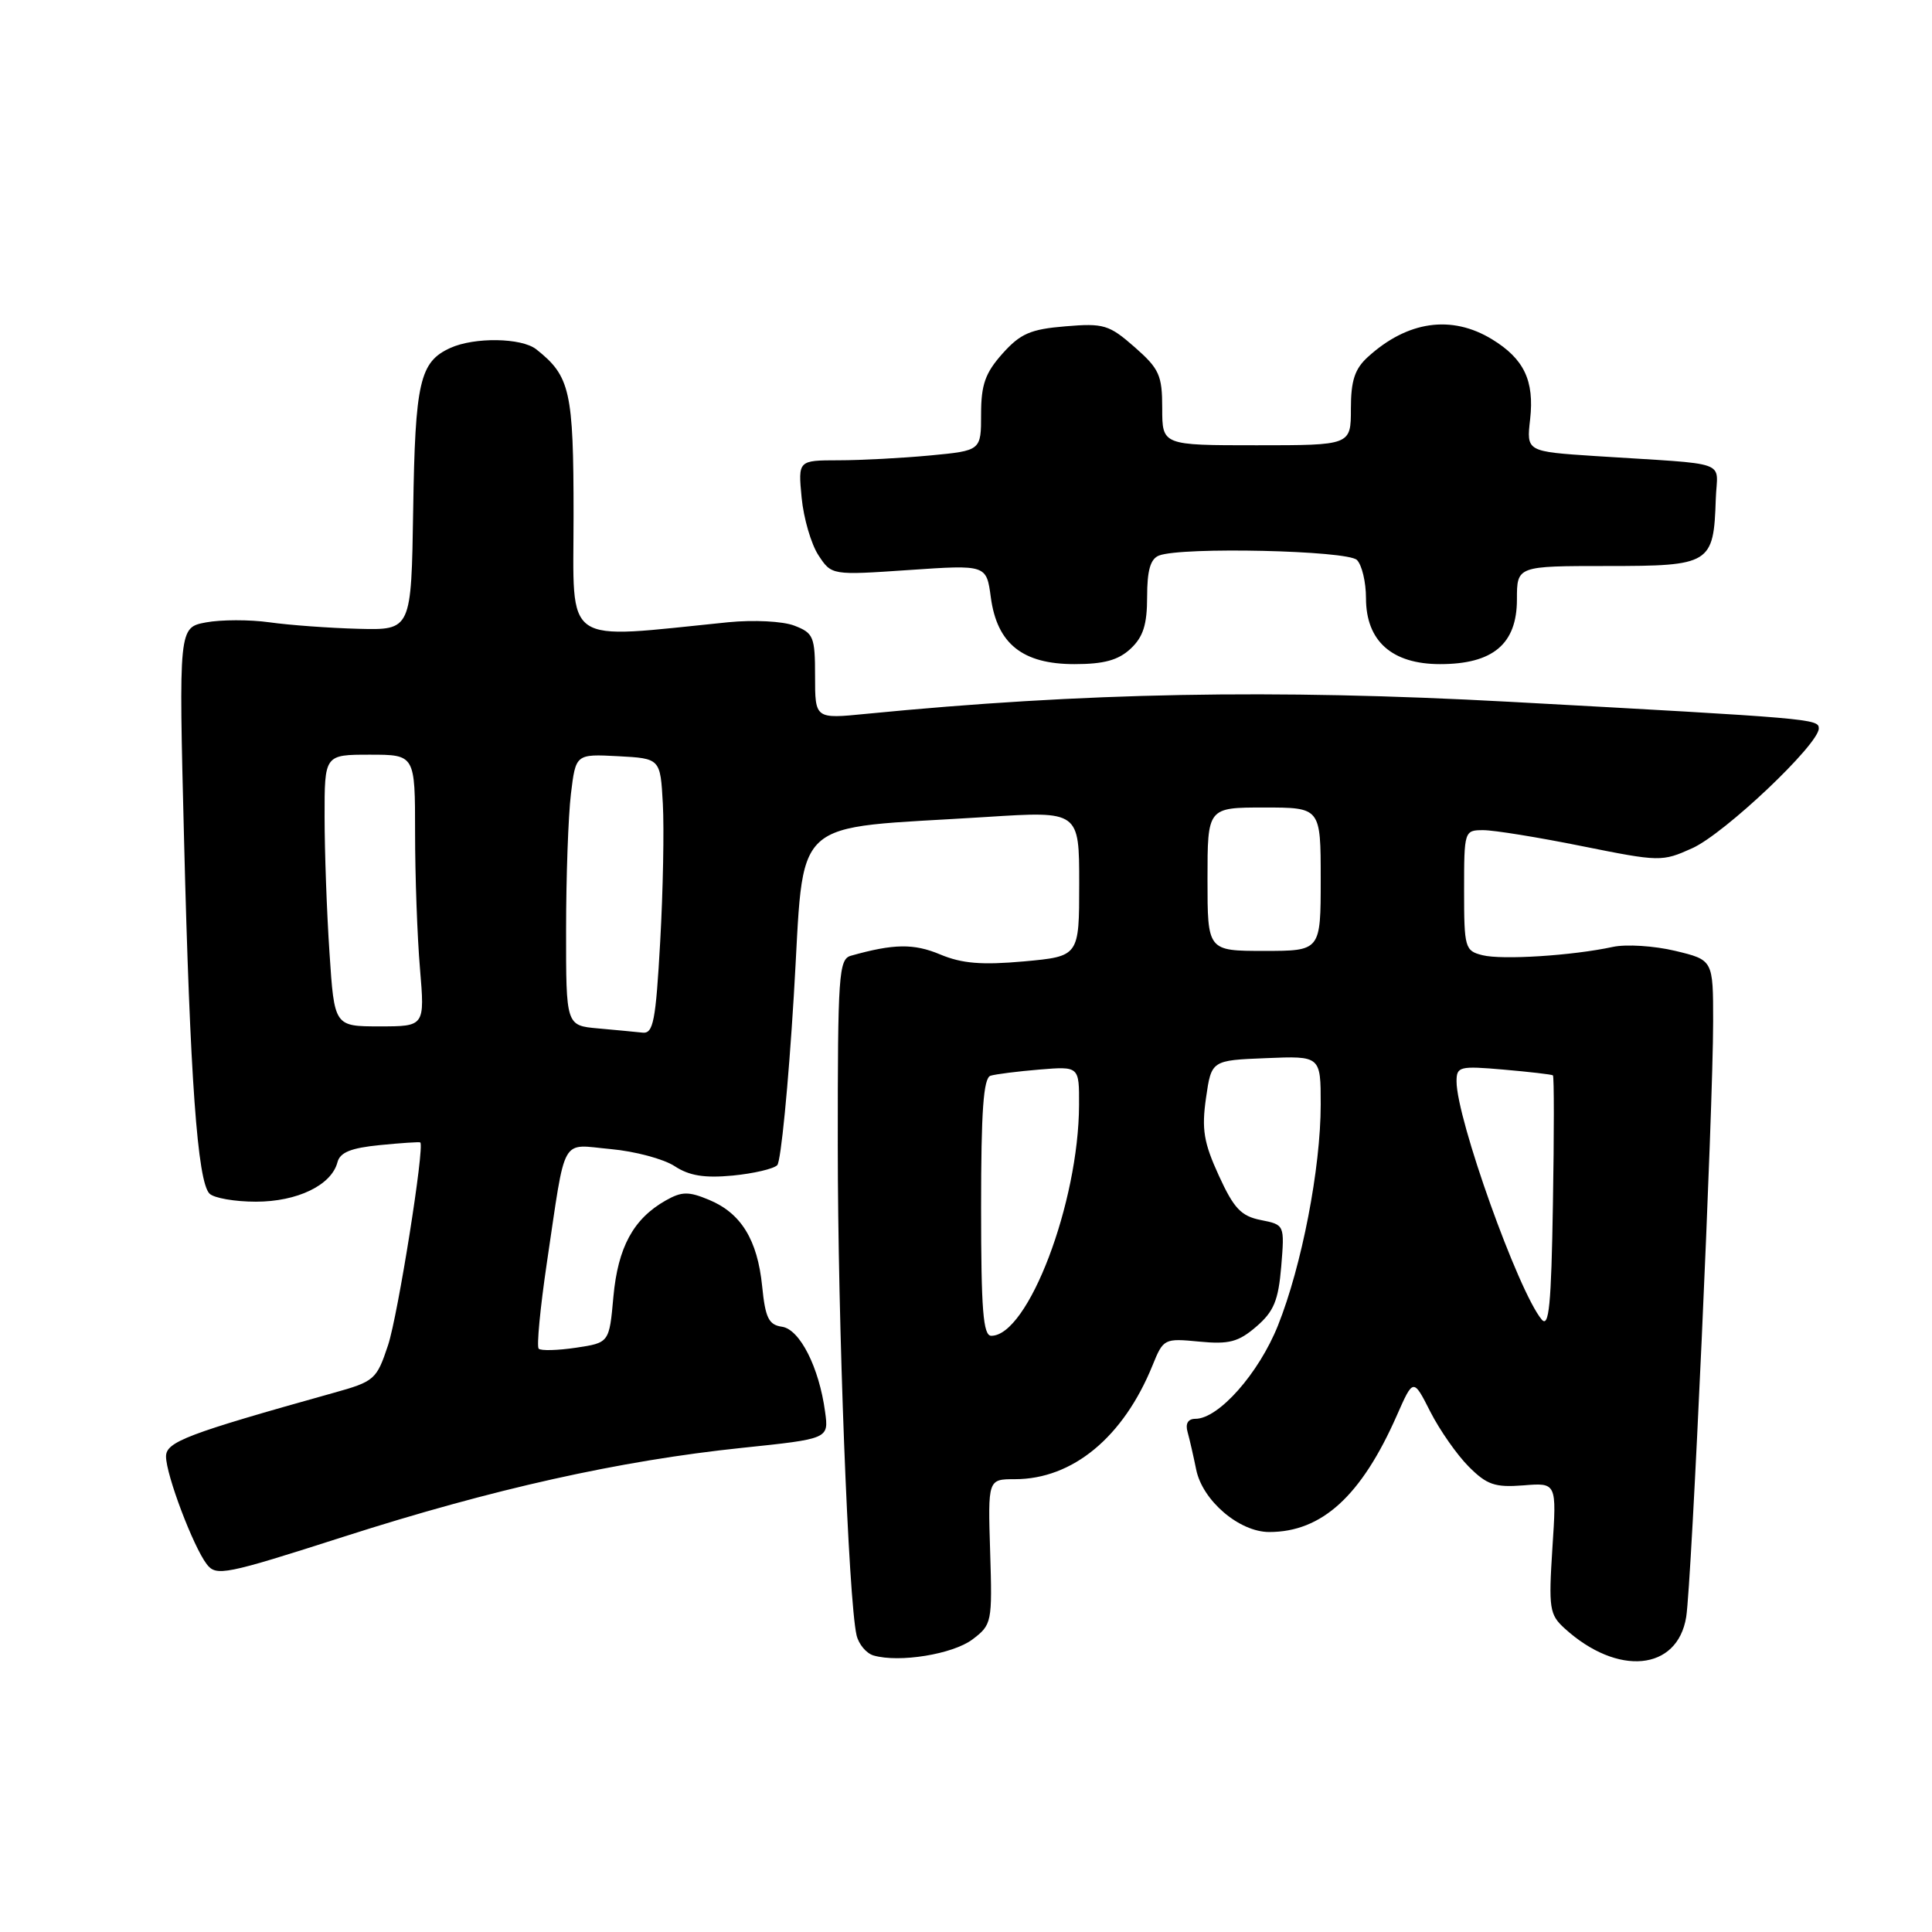 <?xml version="1.0" encoding="UTF-8" standalone="no"?>
<!DOCTYPE svg PUBLIC "-//W3C//DTD SVG 1.1//EN" "http://www.w3.org/Graphics/SVG/1.1/DTD/svg11.dtd" >
<svg xmlns="http://www.w3.org/2000/svg" xmlns:xlink="http://www.w3.org/1999/xlink" version="1.1" viewBox="0 0 256 256">
 <g >
 <path fill="currentColor"
d=" M 128.86 217.23 C 131.43 215.28 131.49 214.99 131.20 205.62 C 130.90 196.00 130.90 196.00 134.48 196.00 C 142.13 196.00 148.86 190.43 152.72 180.91 C 154.15 177.38 154.27 177.32 158.91 177.77 C 162.86 178.15 164.10 177.82 166.47 175.78 C 168.79 173.78 169.39 172.33 169.77 167.82 C 170.22 162.29 170.22 162.29 167.06 161.66 C 164.45 161.14 163.49 160.12 161.50 155.77 C 159.50 151.40 159.21 149.64 159.80 145.50 C 160.52 140.50 160.52 140.50 167.76 140.21 C 175.00 139.91 175.00 139.91 175.00 146.35 C 175.00 154.78 172.49 167.75 169.33 175.65 C 166.79 181.99 161.47 188.00 158.40 188.00 C 157.42 188.00 157.04 188.63 157.36 189.75 C 157.63 190.71 158.14 192.95 158.50 194.72 C 159.33 198.83 164.20 203.00 168.18 203.00 C 175.15 203.00 180.39 198.22 185.09 187.55 C 187.27 182.61 187.27 182.61 189.53 187.07 C 190.78 189.52 193.07 192.79 194.62 194.34 C 197.02 196.75 198.09 197.11 201.85 196.82 C 206.27 196.46 206.27 196.46 205.70 205.13 C 205.19 213.13 205.31 213.94 207.32 215.77 C 214.34 222.16 222.27 221.41 223.43 214.26 C 224.15 209.76 227.00 146.95 227.00 135.35 C 227.00 127.20 227.00 127.20 221.96 125.99 C 219.19 125.33 215.48 125.09 213.71 125.47 C 208.35 126.63 199.02 127.22 196.44 126.57 C 194.11 125.99 194.00 125.60 194.00 117.98 C 194.00 110.09 194.03 110.00 196.55 110.00 C 197.96 110.00 203.84 110.95 209.63 112.12 C 219.94 114.19 220.23 114.20 224.24 112.39 C 228.52 110.46 241.00 98.64 241.00 96.52 C 241.00 95.25 240.12 95.18 200.00 92.99 C 168.71 91.29 143.60 91.76 114.75 94.59 C 108.00 95.26 108.00 95.26 108.00 89.60 C 108.00 84.36 107.80 83.88 105.25 82.90 C 103.71 82.31 99.87 82.12 96.50 82.45 C 74.25 84.68 76.00 85.89 76.00 68.30 C 76.00 51.80 75.56 49.84 71.05 46.28 C 69.10 44.75 62.86 44.65 59.66 46.11 C 55.62 47.95 55.01 50.60 54.75 67.50 C 54.50 83.50 54.50 83.50 47.50 83.32 C 43.65 83.22 38.34 82.83 35.71 82.46 C 33.08 82.09 29.29 82.10 27.30 82.47 C 23.68 83.15 23.68 83.15 24.39 111.32 C 25.18 142.88 26.17 156.57 27.76 158.16 C 28.35 158.75 31.12 159.23 33.91 159.23 C 39.39 159.23 43.91 157.05 44.71 154.02 C 45.05 152.69 46.50 152.11 50.34 151.73 C 53.18 151.45 55.58 151.29 55.69 151.38 C 56.29 151.89 52.73 174.29 51.42 178.24 C 49.90 182.81 49.63 183.05 44.17 184.57 C 24.76 190.00 22.00 191.05 22.00 192.99 C 22.00 195.41 25.59 204.90 27.39 207.26 C 28.65 208.90 29.78 208.68 45.61 203.60 C 65.25 197.30 82.12 193.54 98.31 191.85 C 109.82 190.65 109.82 190.65 109.33 187.08 C 108.54 181.19 105.98 176.14 103.62 175.80 C 101.86 175.55 101.41 174.64 100.99 170.44 C 100.37 164.27 98.19 160.74 93.94 158.98 C 91.23 157.85 90.33 157.87 88.21 159.07 C 83.92 161.50 81.88 165.27 81.28 171.81 C 80.73 177.92 80.73 177.92 76.32 178.58 C 73.89 178.94 71.67 179.00 71.38 178.71 C 71.09 178.42 71.58 173.30 72.46 167.34 C 75.03 150.12 74.18 151.65 80.93 152.26 C 84.13 152.55 87.94 153.57 89.39 154.52 C 91.34 155.80 93.35 156.12 97.08 155.77 C 99.85 155.50 102.51 154.88 102.99 154.39 C 103.47 153.90 104.46 143.82 105.18 132.00 C 106.68 107.58 104.13 109.95 130.75 108.25 C 143.00 107.47 143.00 107.47 143.00 117.10 C 143.00 126.72 143.00 126.72 135.68 127.39 C 130.09 127.89 127.47 127.68 124.58 126.47 C 121.08 125.00 118.43 125.04 112.75 126.64 C 111.14 127.09 111.00 129.16 111.01 151.82 C 111.01 175.27 112.42 212.00 113.50 216.68 C 113.78 217.87 114.79 219.08 115.75 219.36 C 119.16 220.35 126.26 219.19 128.86 217.23 Z  M 149.81 85.96 C 151.48 84.40 152.00 82.77 152.00 79.07 C 152.00 75.56 152.44 74.05 153.58 73.61 C 156.62 72.44 178.54 72.94 179.80 74.20 C 180.46 74.86 181.00 77.13 181.00 79.25 C 181.00 84.94 184.43 88.00 190.82 88.00 C 197.83 88.00 201.00 85.33 201.00 79.43 C 201.00 75.00 201.00 75.00 212.96 75.00 C 226.65 75.00 227.07 74.74 227.35 66.13 C 227.52 60.85 229.65 61.61 211.38 60.43 C 202.26 59.83 202.26 59.83 202.75 55.56 C 203.32 50.43 201.95 47.55 197.69 44.95 C 192.33 41.69 186.50 42.52 181.25 47.30 C 179.51 48.88 179.00 50.44 179.00 54.17 C 179.00 59.00 179.00 59.00 166.50 59.00 C 154.00 59.00 154.00 59.00 154.00 54.10 C 154.00 49.72 153.62 48.87 150.34 45.99 C 146.96 43.03 146.25 42.81 141.17 43.24 C 136.55 43.62 135.21 44.20 132.83 46.86 C 130.55 49.42 130.00 50.97 130.00 54.87 C 130.00 59.71 130.00 59.71 123.25 60.35 C 119.54 60.70 114.08 60.99 111.12 60.99 C 105.75 61.00 105.75 61.00 106.22 65.94 C 106.48 68.66 107.48 72.09 108.44 73.56 C 110.19 76.23 110.19 76.23 120.45 75.53 C 130.71 74.83 130.71 74.83 131.29 79.16 C 132.12 85.31 135.49 88.00 142.37 88.00 C 146.27 88.00 148.18 87.48 149.81 85.96 Z  M 130.00 159.97 C 130.00 147.22 130.31 142.84 131.25 142.54 C 131.94 142.33 134.86 141.96 137.75 141.72 C 143.00 141.29 143.00 141.29 142.98 146.40 C 142.94 159.36 136.23 177.00 131.35 177.00 C 130.27 177.00 130.00 173.57 130.00 159.97 Z  M 204.27 174.83 C 201.16 171.08 193.00 148.24 193.00 143.29 C 193.00 141.32 193.39 141.22 199.25 141.73 C 202.69 142.03 205.62 142.37 205.77 142.49 C 205.93 142.62 205.93 150.28 205.77 159.51 C 205.55 172.96 205.25 176.02 204.27 174.83 Z  M 79.25 136.27 C 75.00 135.89 75.00 135.89 75.01 123.19 C 75.01 116.21 75.30 108.12 75.65 105.20 C 76.29 99.91 76.29 99.91 81.89 100.20 C 87.50 100.50 87.50 100.50 87.83 106.50 C 88.01 109.80 87.86 118.01 87.48 124.75 C 86.89 135.29 86.57 136.98 85.15 136.83 C 84.24 136.73 81.59 136.48 79.25 136.27 Z  M 43.66 126.25 C 43.30 120.89 43.01 112.79 43.01 108.25 C 43.00 100.00 43.00 100.00 49.00 100.00 C 55.00 100.00 55.00 100.00 55.00 110.35 C 55.00 116.04 55.29 124.14 55.65 128.35 C 56.29 136.00 56.29 136.00 50.30 136.00 C 44.30 136.00 44.30 136.00 43.66 126.25 Z  M 160.00 116.50 C 160.00 107.00 160.00 107.00 167.50 107.00 C 175.00 107.00 175.00 107.00 175.00 116.50 C 175.00 126.00 175.00 126.00 167.50 126.00 C 160.00 126.00 160.00 126.00 160.00 116.50 Z "/>
</g>
</svg>